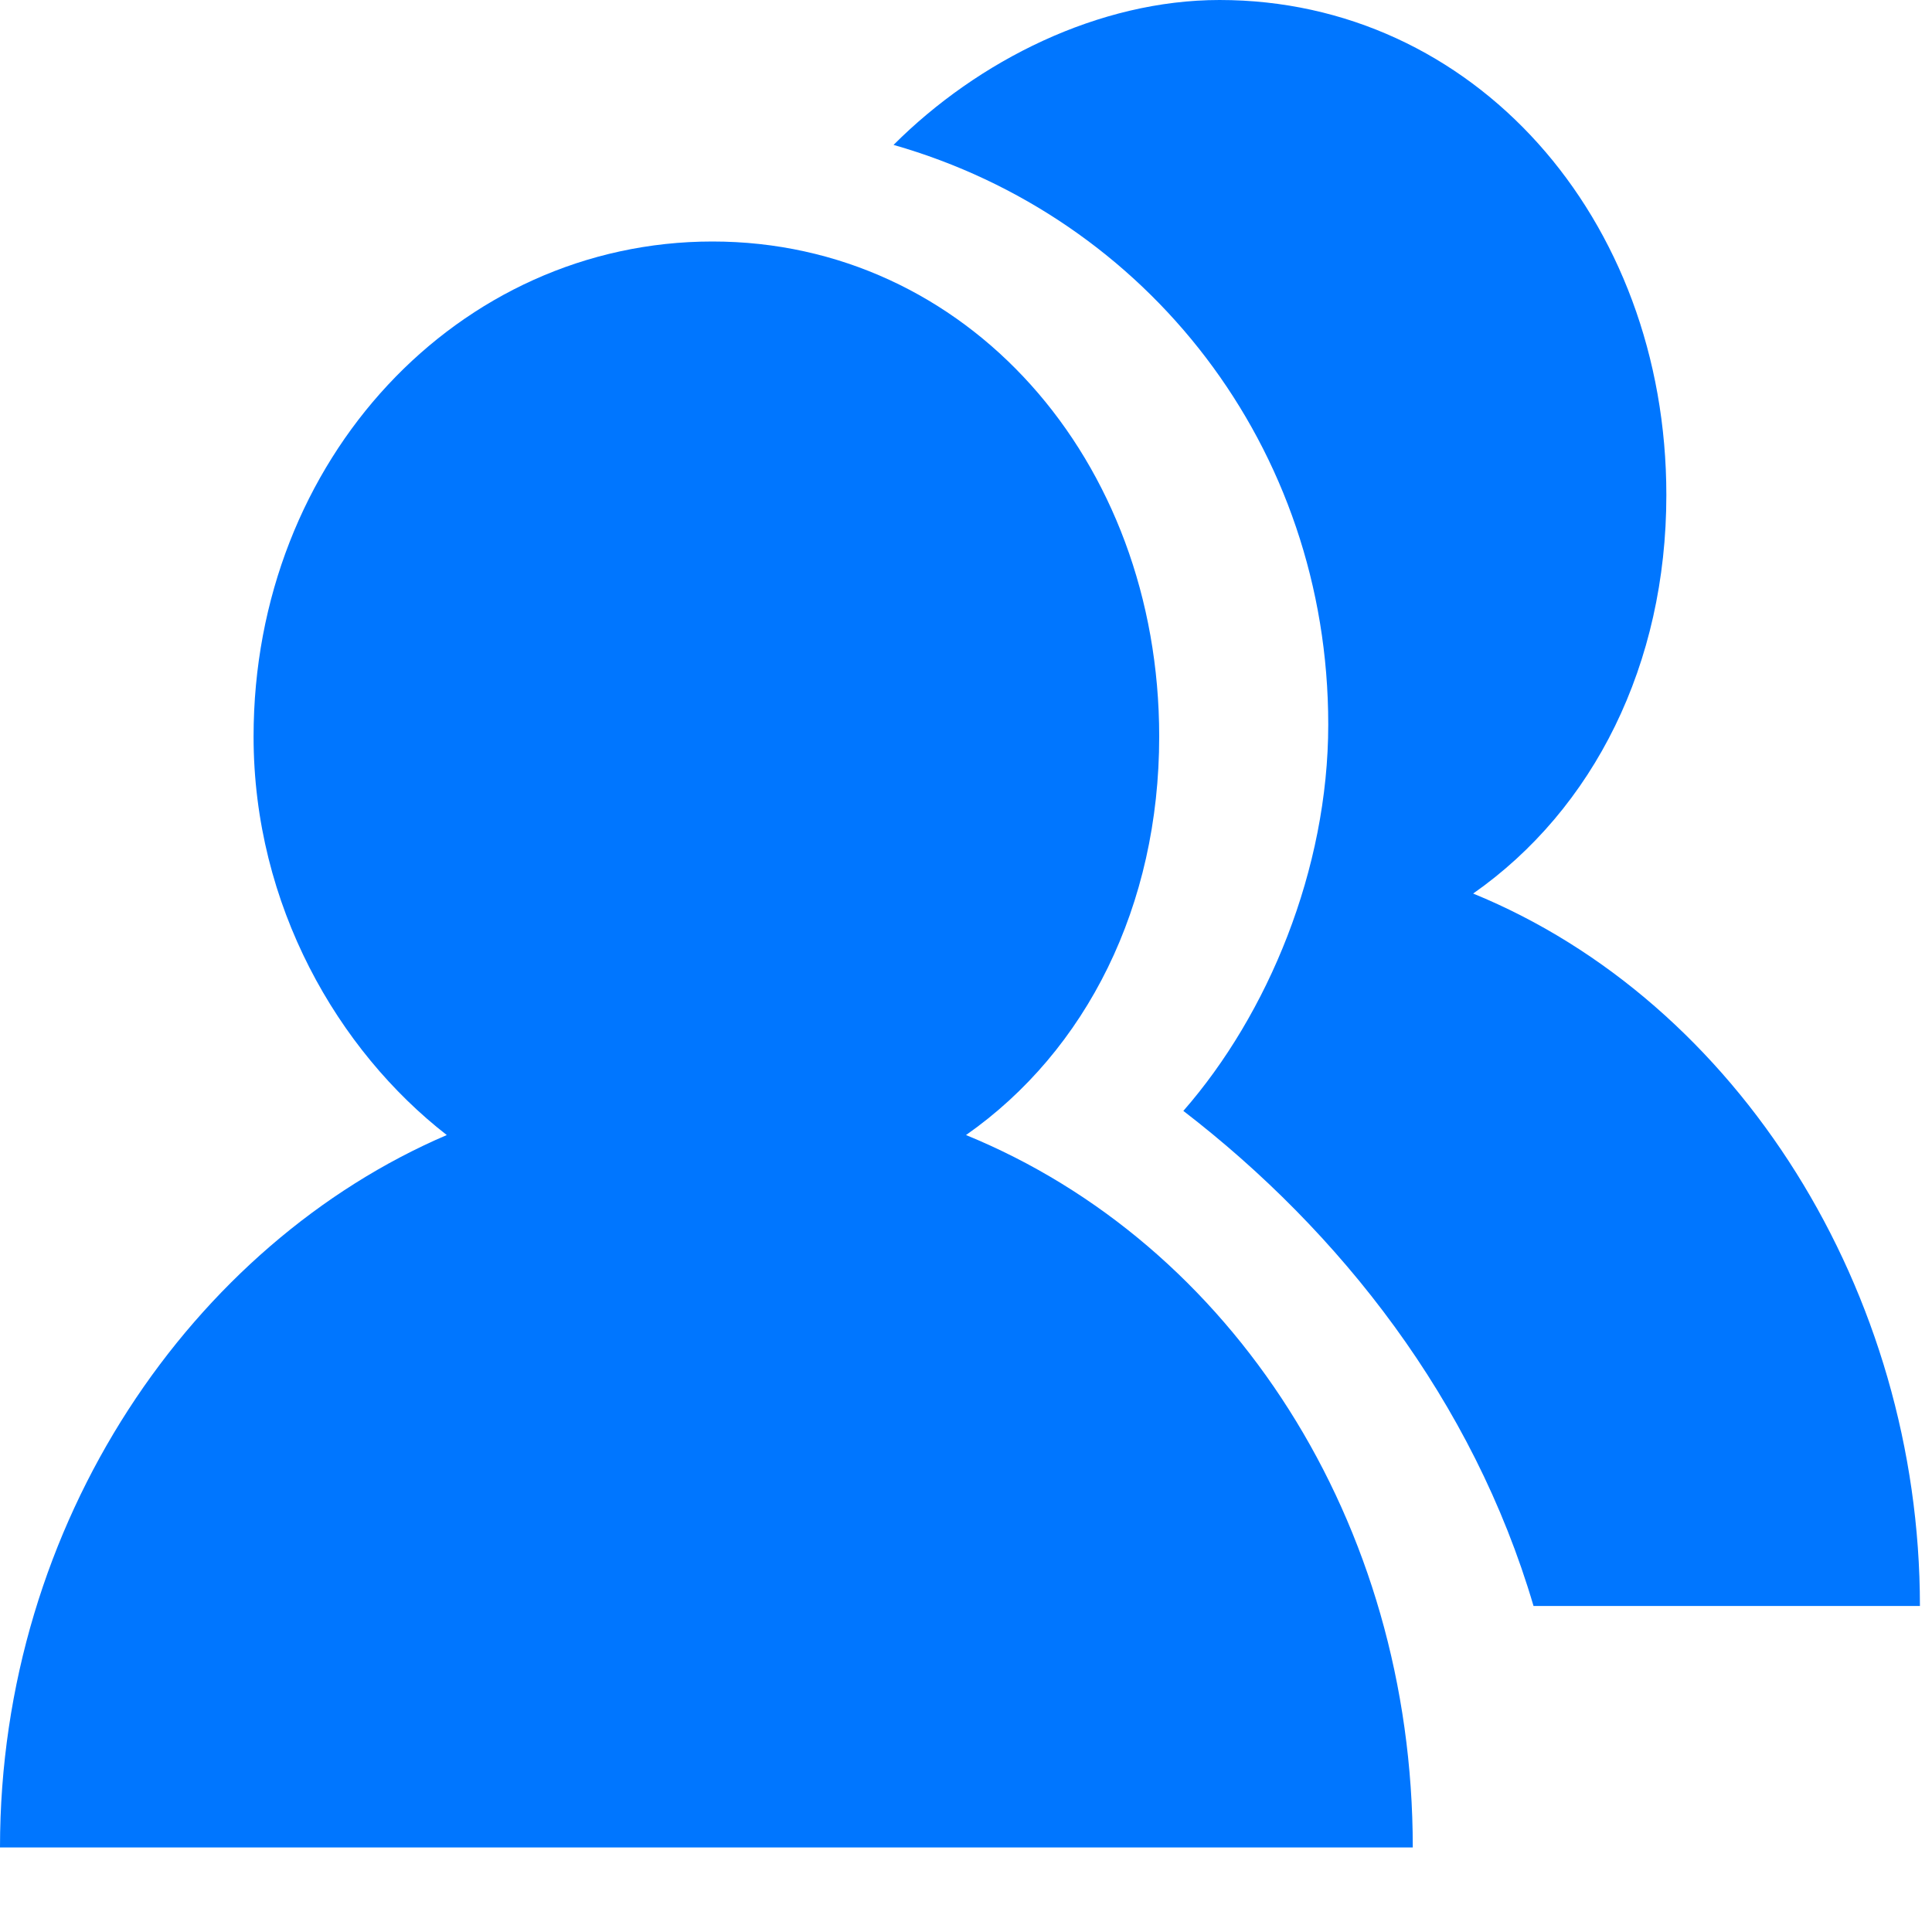 <svg class="icon" viewBox="0 0 1024 1024" xmlns="http://www.w3.org/2000/svg" width="128" height="128"><defs><style/></defs><path d="M236.8 601.6C102.4 659.2 0 806.4 0 979.2h748.8c0-172.8-96-320-236.8-377.6 64-44.8 102.4-121.6 102.4-211.2C614.4 243.2 512 128 377.6 128S134.4 243.2 134.4 390.4c0 89.6 44.8 166.4 102.4 211.2z" fill="#0076FF"/><path d="M812.8 851.2c-32-108.8-102.4-198.4-185.6-262.4C672 537.6 704 460.8 704 384c0-147.2-96-268.8-230.4-307.2C518.4 32 582.4 0 646.4 0c134.4 0 236.8 115.2 236.8 262.4 0 89.6-38.4 166.4-102.4 211.2 140.8 57.6 236.8 211.2 236.8 377.6H812.8z" fill="#0076FF"/></svg>